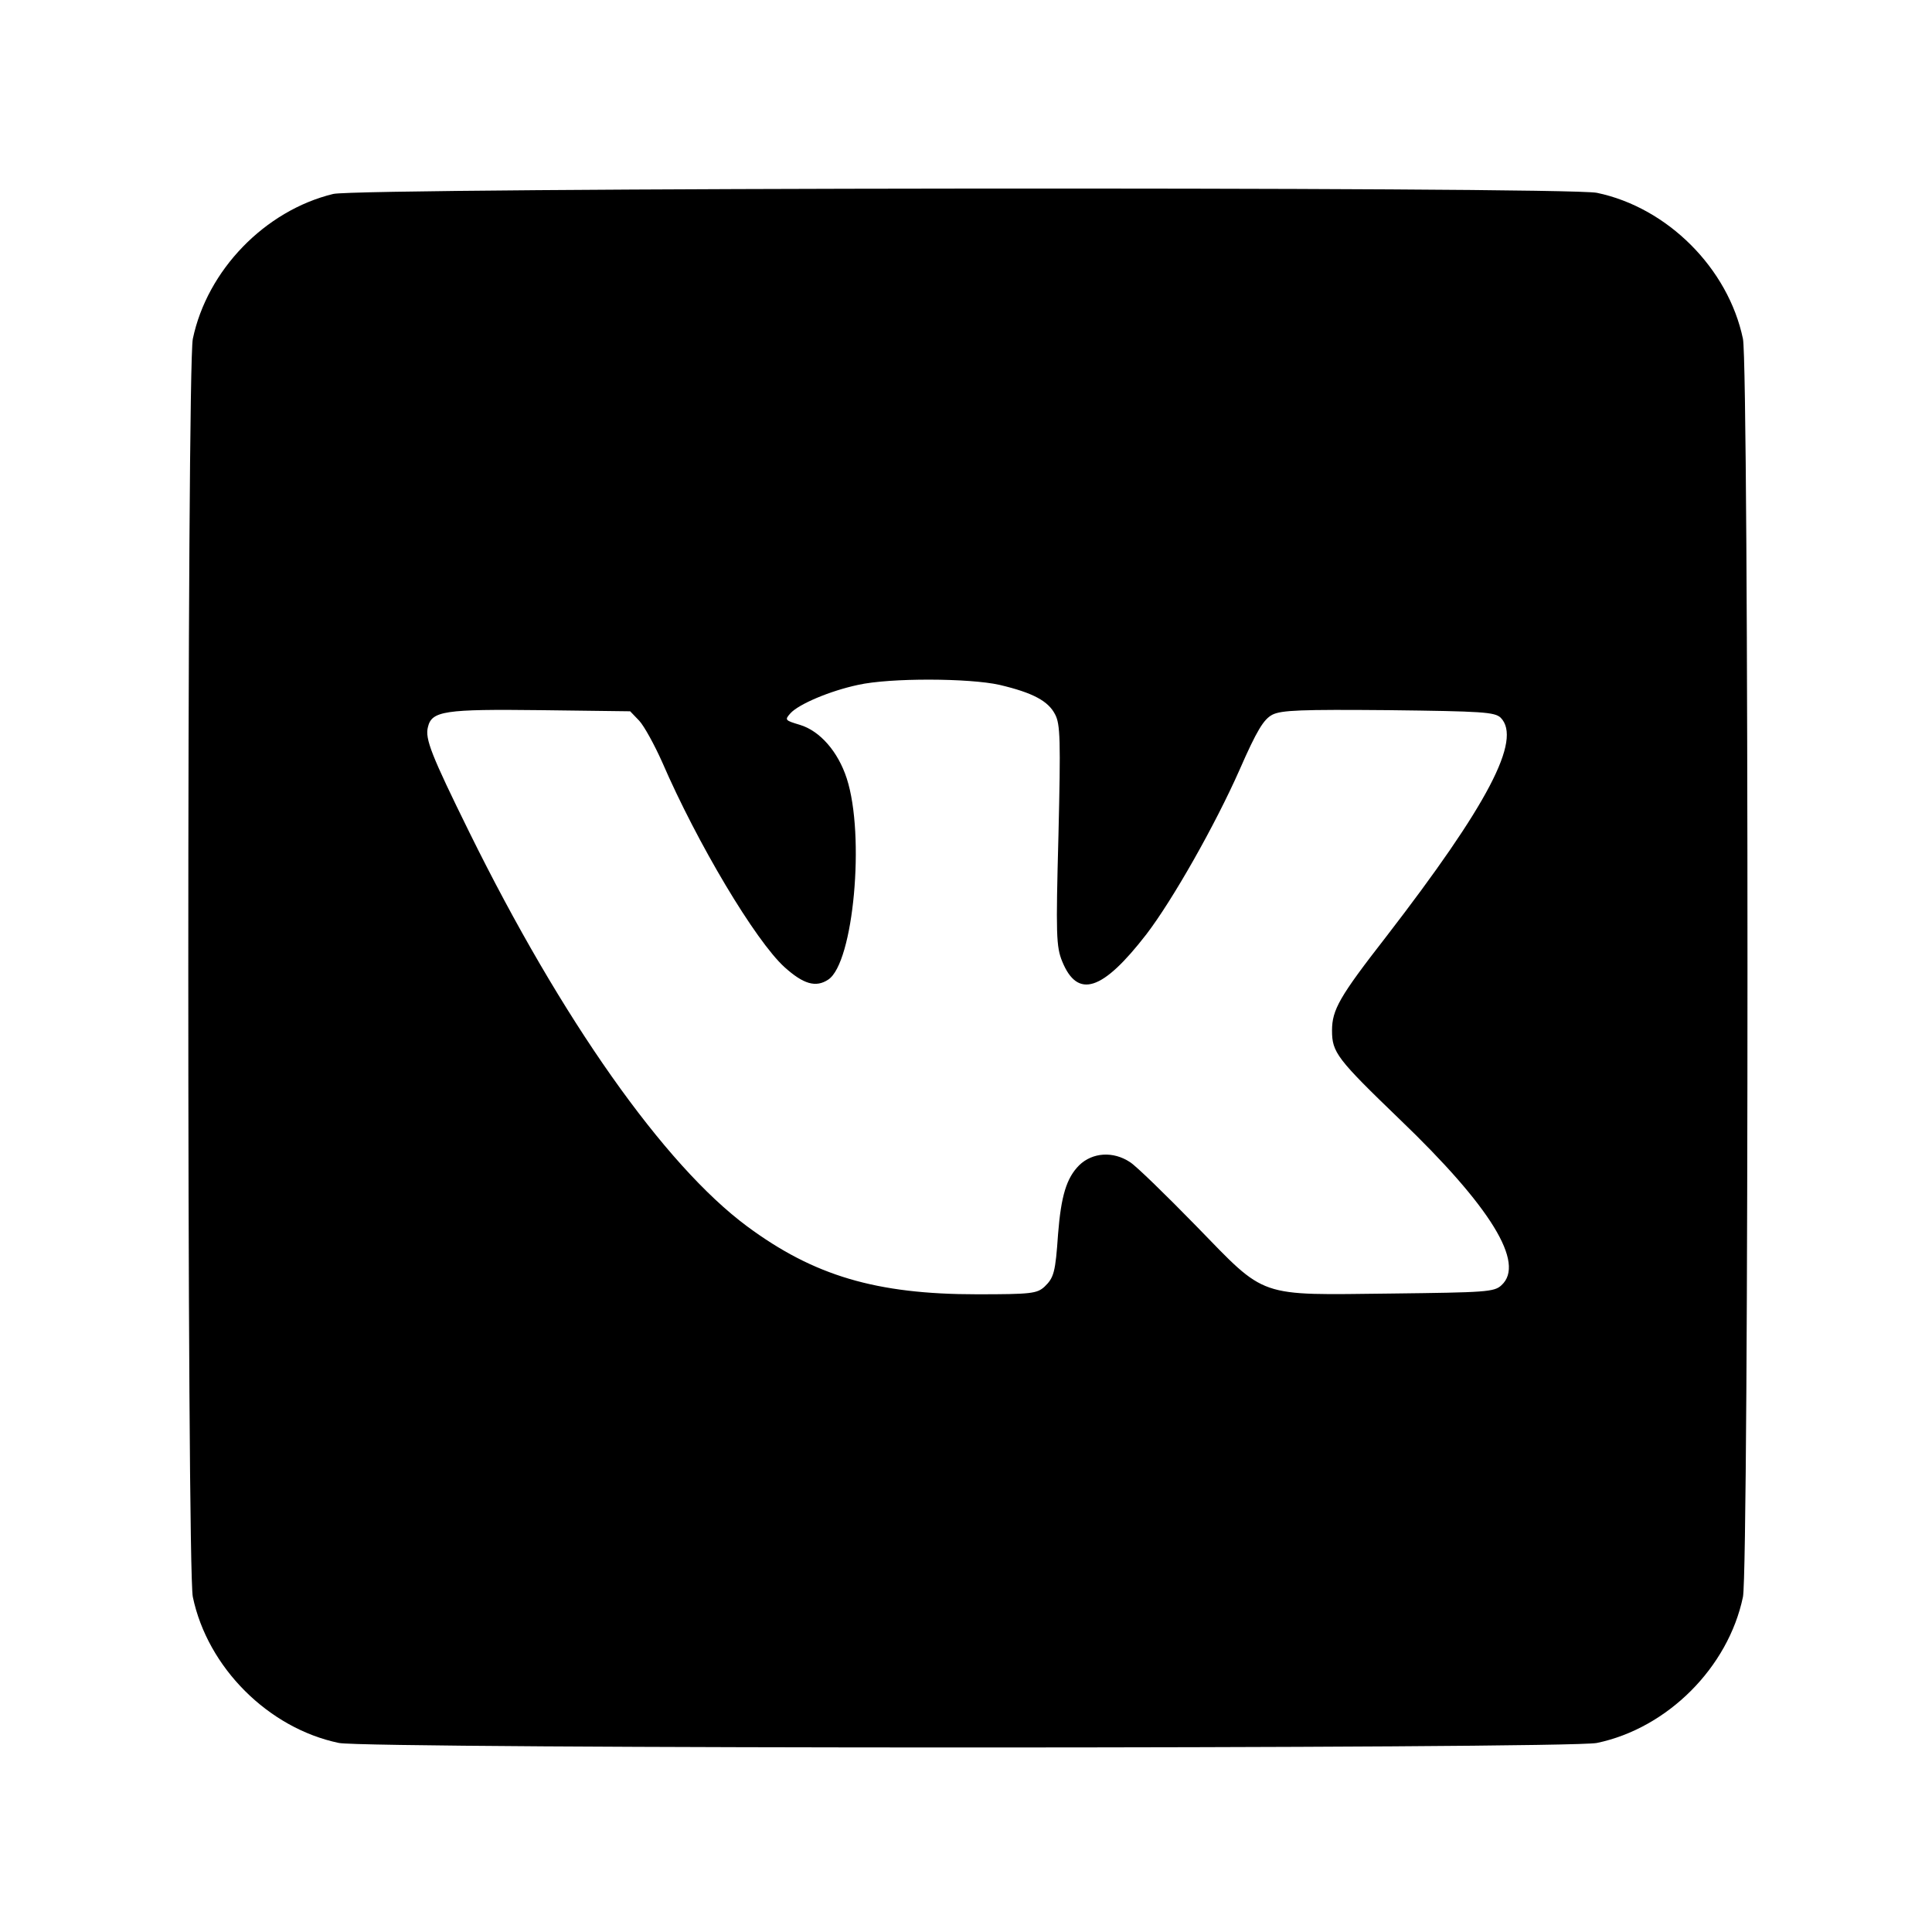 <?xml version="1.0" standalone="no"?>
<!DOCTYPE svg PUBLIC "-//W3C//DTD SVG 20010904//EN"
 "http://www.w3.org/TR/2001/REC-SVG-20010904/DTD/svg10.dtd">
<svg version="1.0" xmlns="http://www.w3.org/2000/svg"
 width="512pt" height="512pt" viewBox="0 0 512 512"
 preserveAspectRatio="xMidYMid meet">
<g transform="translate(0,512) scale(0.1,-0.1)"
fill="#000000" stroke="none">
<path d="M883 4606 c-181 -44 -334 -202 -372 -384 -16 -75 -16 -3259 0 -3334
39 -187 200 -348 387 -387 75 -16 3259 -16 3334 0 187 39 348 200 387 387 16
75 16 3259 0 3334 -39 187 -200 348 -387 387 -81 17 -3279 14 -3349 -3z m1766
-1301 c89 -21 129 -43 147 -78 14 -26 15 -68 9 -321 -7 -263 -6 -295 10 -334
41 -100 107 -78 223 72 69 90 182 289 247 436 46 105 64 134 87 146 24 12 76
14 308 12 249 -3 281 -5 297 -20 57 -58 -34 -231 -304 -581 -123 -158 -143
-193 -143 -248 0 -58 13 -75 179 -235 242 -232 334 -382 270 -440 -19 -18 -42
-19 -291 -22 -359 -4 -330 -14 -518 179 -80 82 -158 158 -175 169 -45 30 -100
26 -135 -8 -34 -34 -48 -82 -56 -182 -7 -102 -11 -116 -36 -140 -20 -18 -35
-20 -179 -20 -267 0 -432 49 -609 180 -220 163 -492 549 -736 1044 -101 205
-118 248 -110 279 10 43 44 48 299 45 l237 -3 24 -25 c13 -14 40 -63 61 -110
93 -215 247 -473 324 -543 50 -45 83 -55 116 -33 67 44 98 382 49 533 -23 71
-71 126 -124 142 -40 12 -41 13 -25 31 22 24 104 59 179 75 85 19 295 18 375
0z"/>
</g>
</svg>
